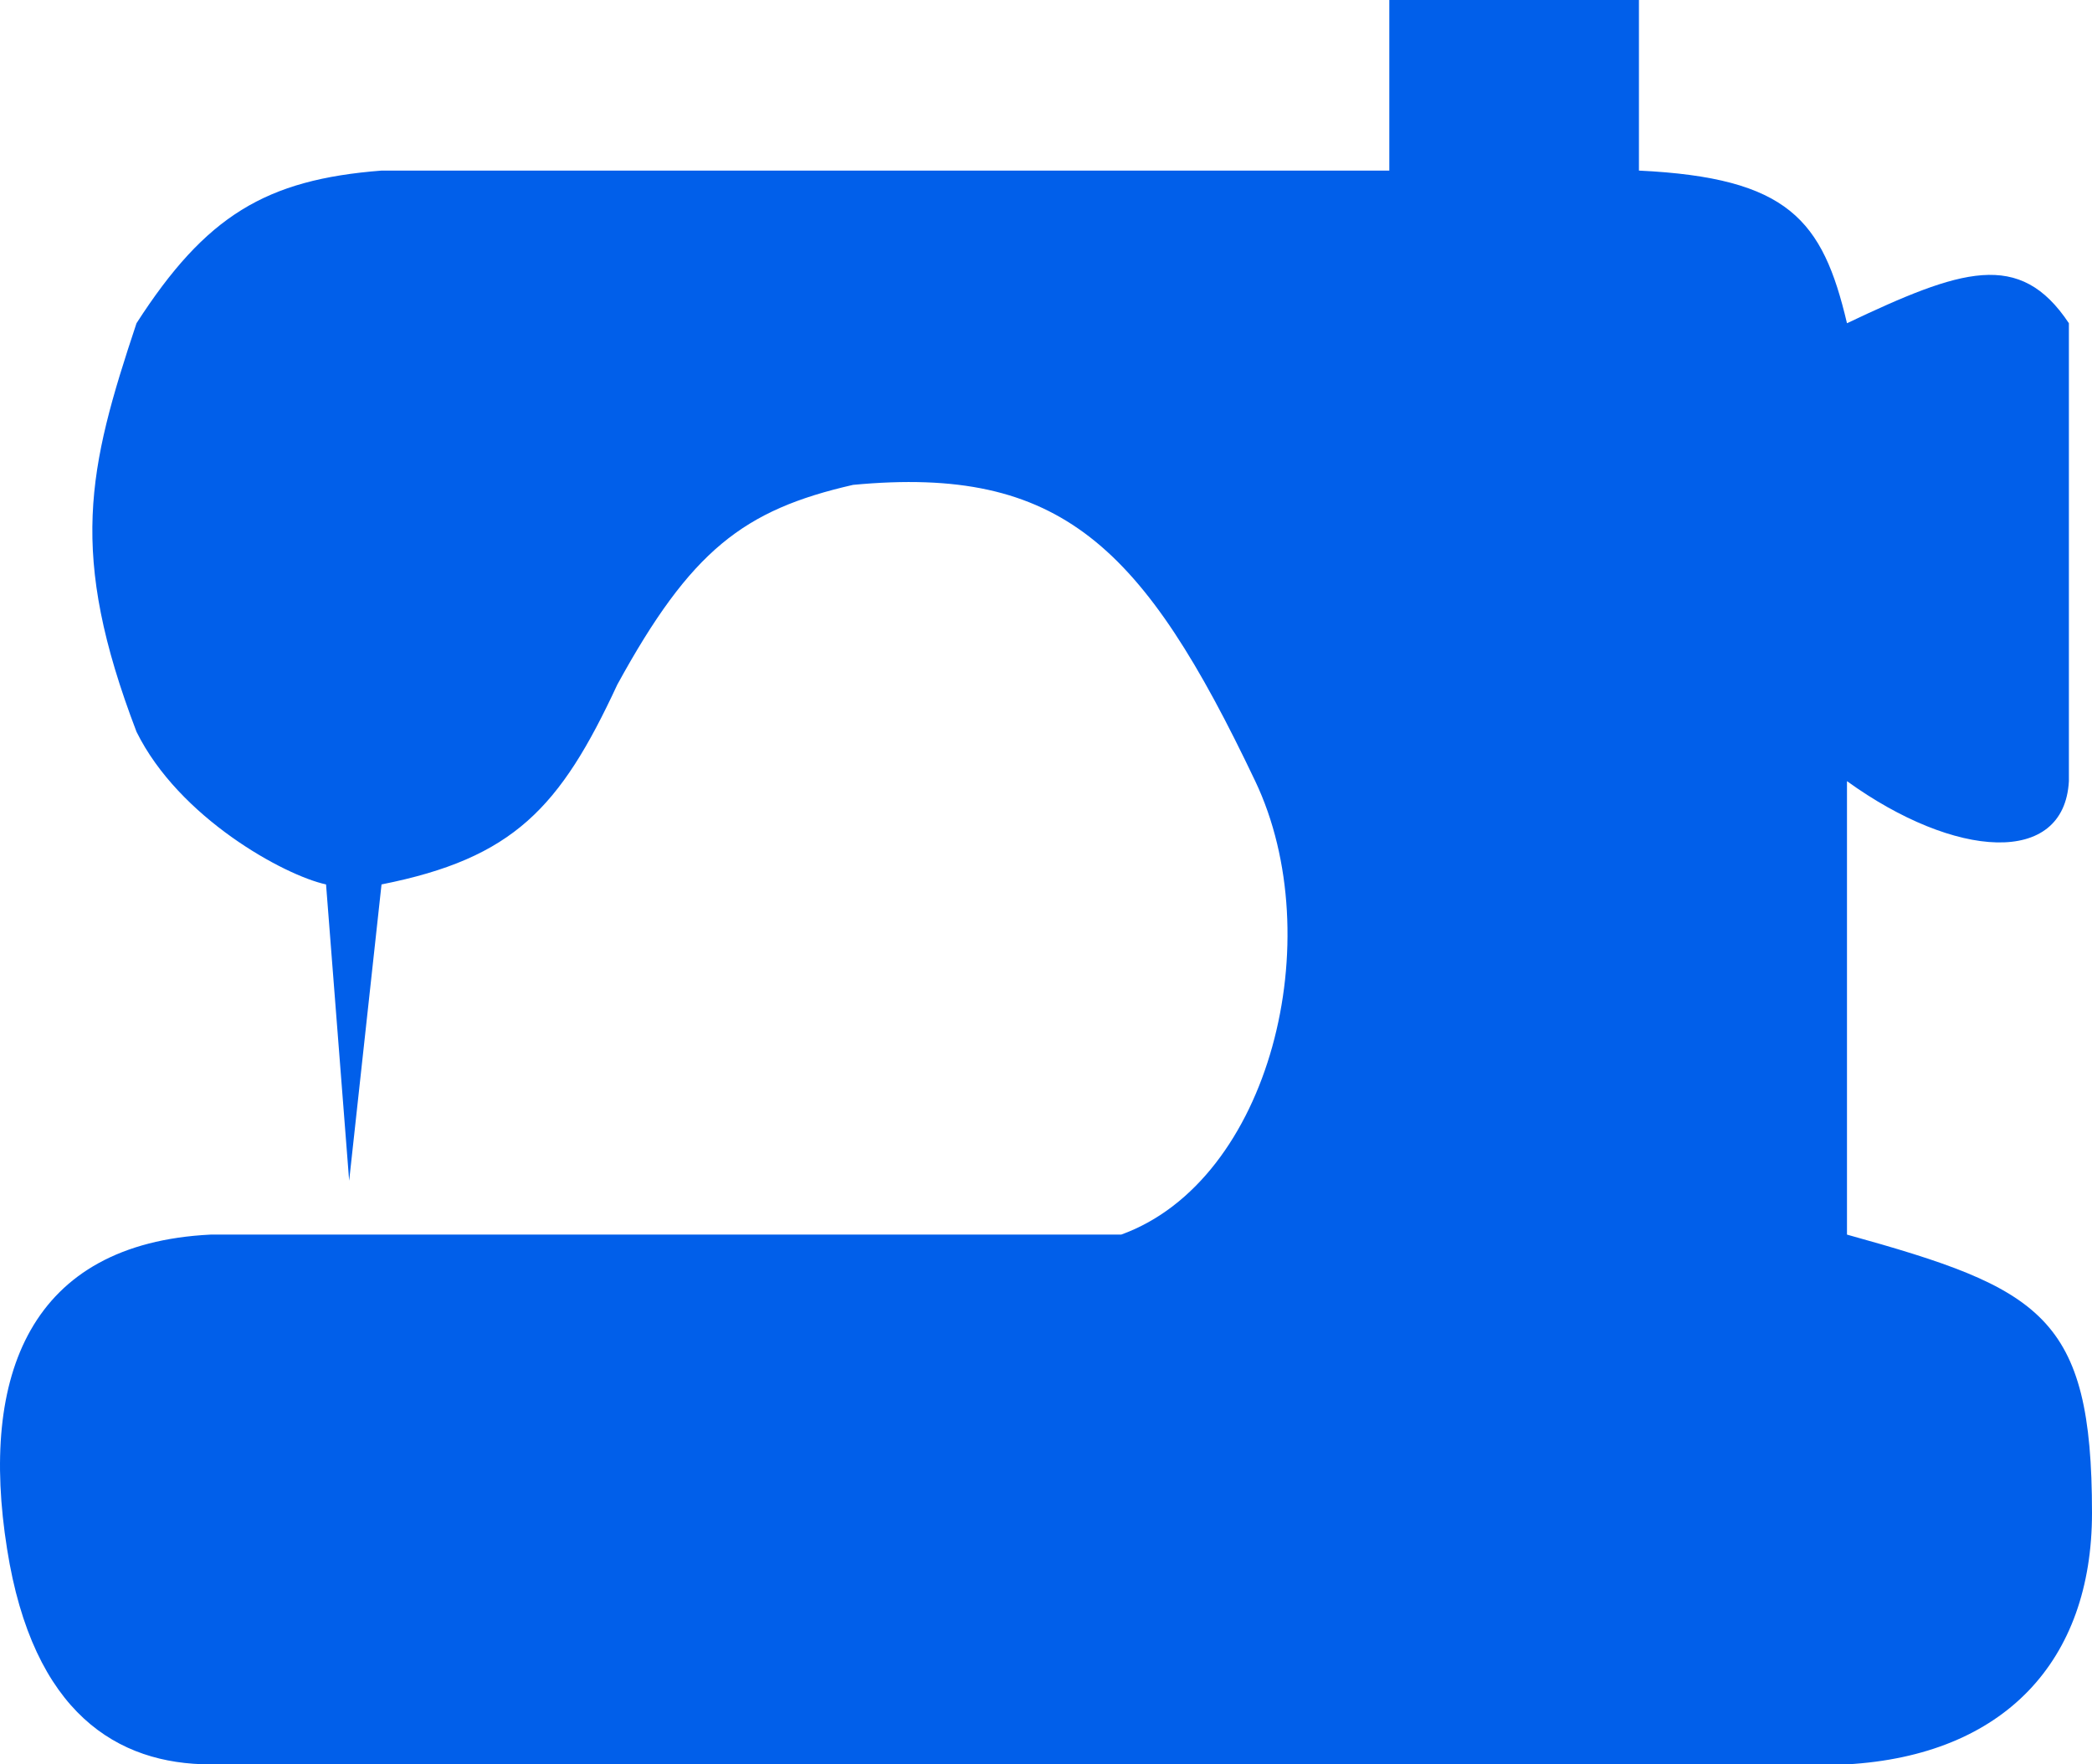 <svg width="83" height="70" viewBox="0 0 83 70" fill="none" xmlns="http://www.w3.org/2000/svg">
<path id="Vector 3" d="M55.121 6.768H15.137C10.551 7.125 8.167 8.55 5.416 12.824C3.488 18.613 2.704 21.941 5.416 29.033C7.101 32.449 11.285 34.733 12.936 35.089L13.853 46.845L15.137 35.089C20.374 34.049 22.221 32.054 24.491 27.163C27.411 21.829 29.501 20.229 33.845 19.237C42.103 18.457 45.359 21.655 49.802 30.992C52.768 37.227 50.411 46.841 44.483 48.982H8.35C1.197 49.338 -0.817 54.552 0.28 61.45C1.308 67.993 4.682 70 8.35 70H73.279C79.515 69.644 83 65.903 83 60.025C83 52.188 80.982 51.12 73.279 48.982V30.992C77.568 34.087 81.9 34.377 82.083 30.992V12.824C80.129 9.881 77.799 10.682 73.279 12.824C72.312 8.724 70.959 7.052 65.025 6.768V0H55.121V6.768Z" fill="#015FEA"/>
</svg>
